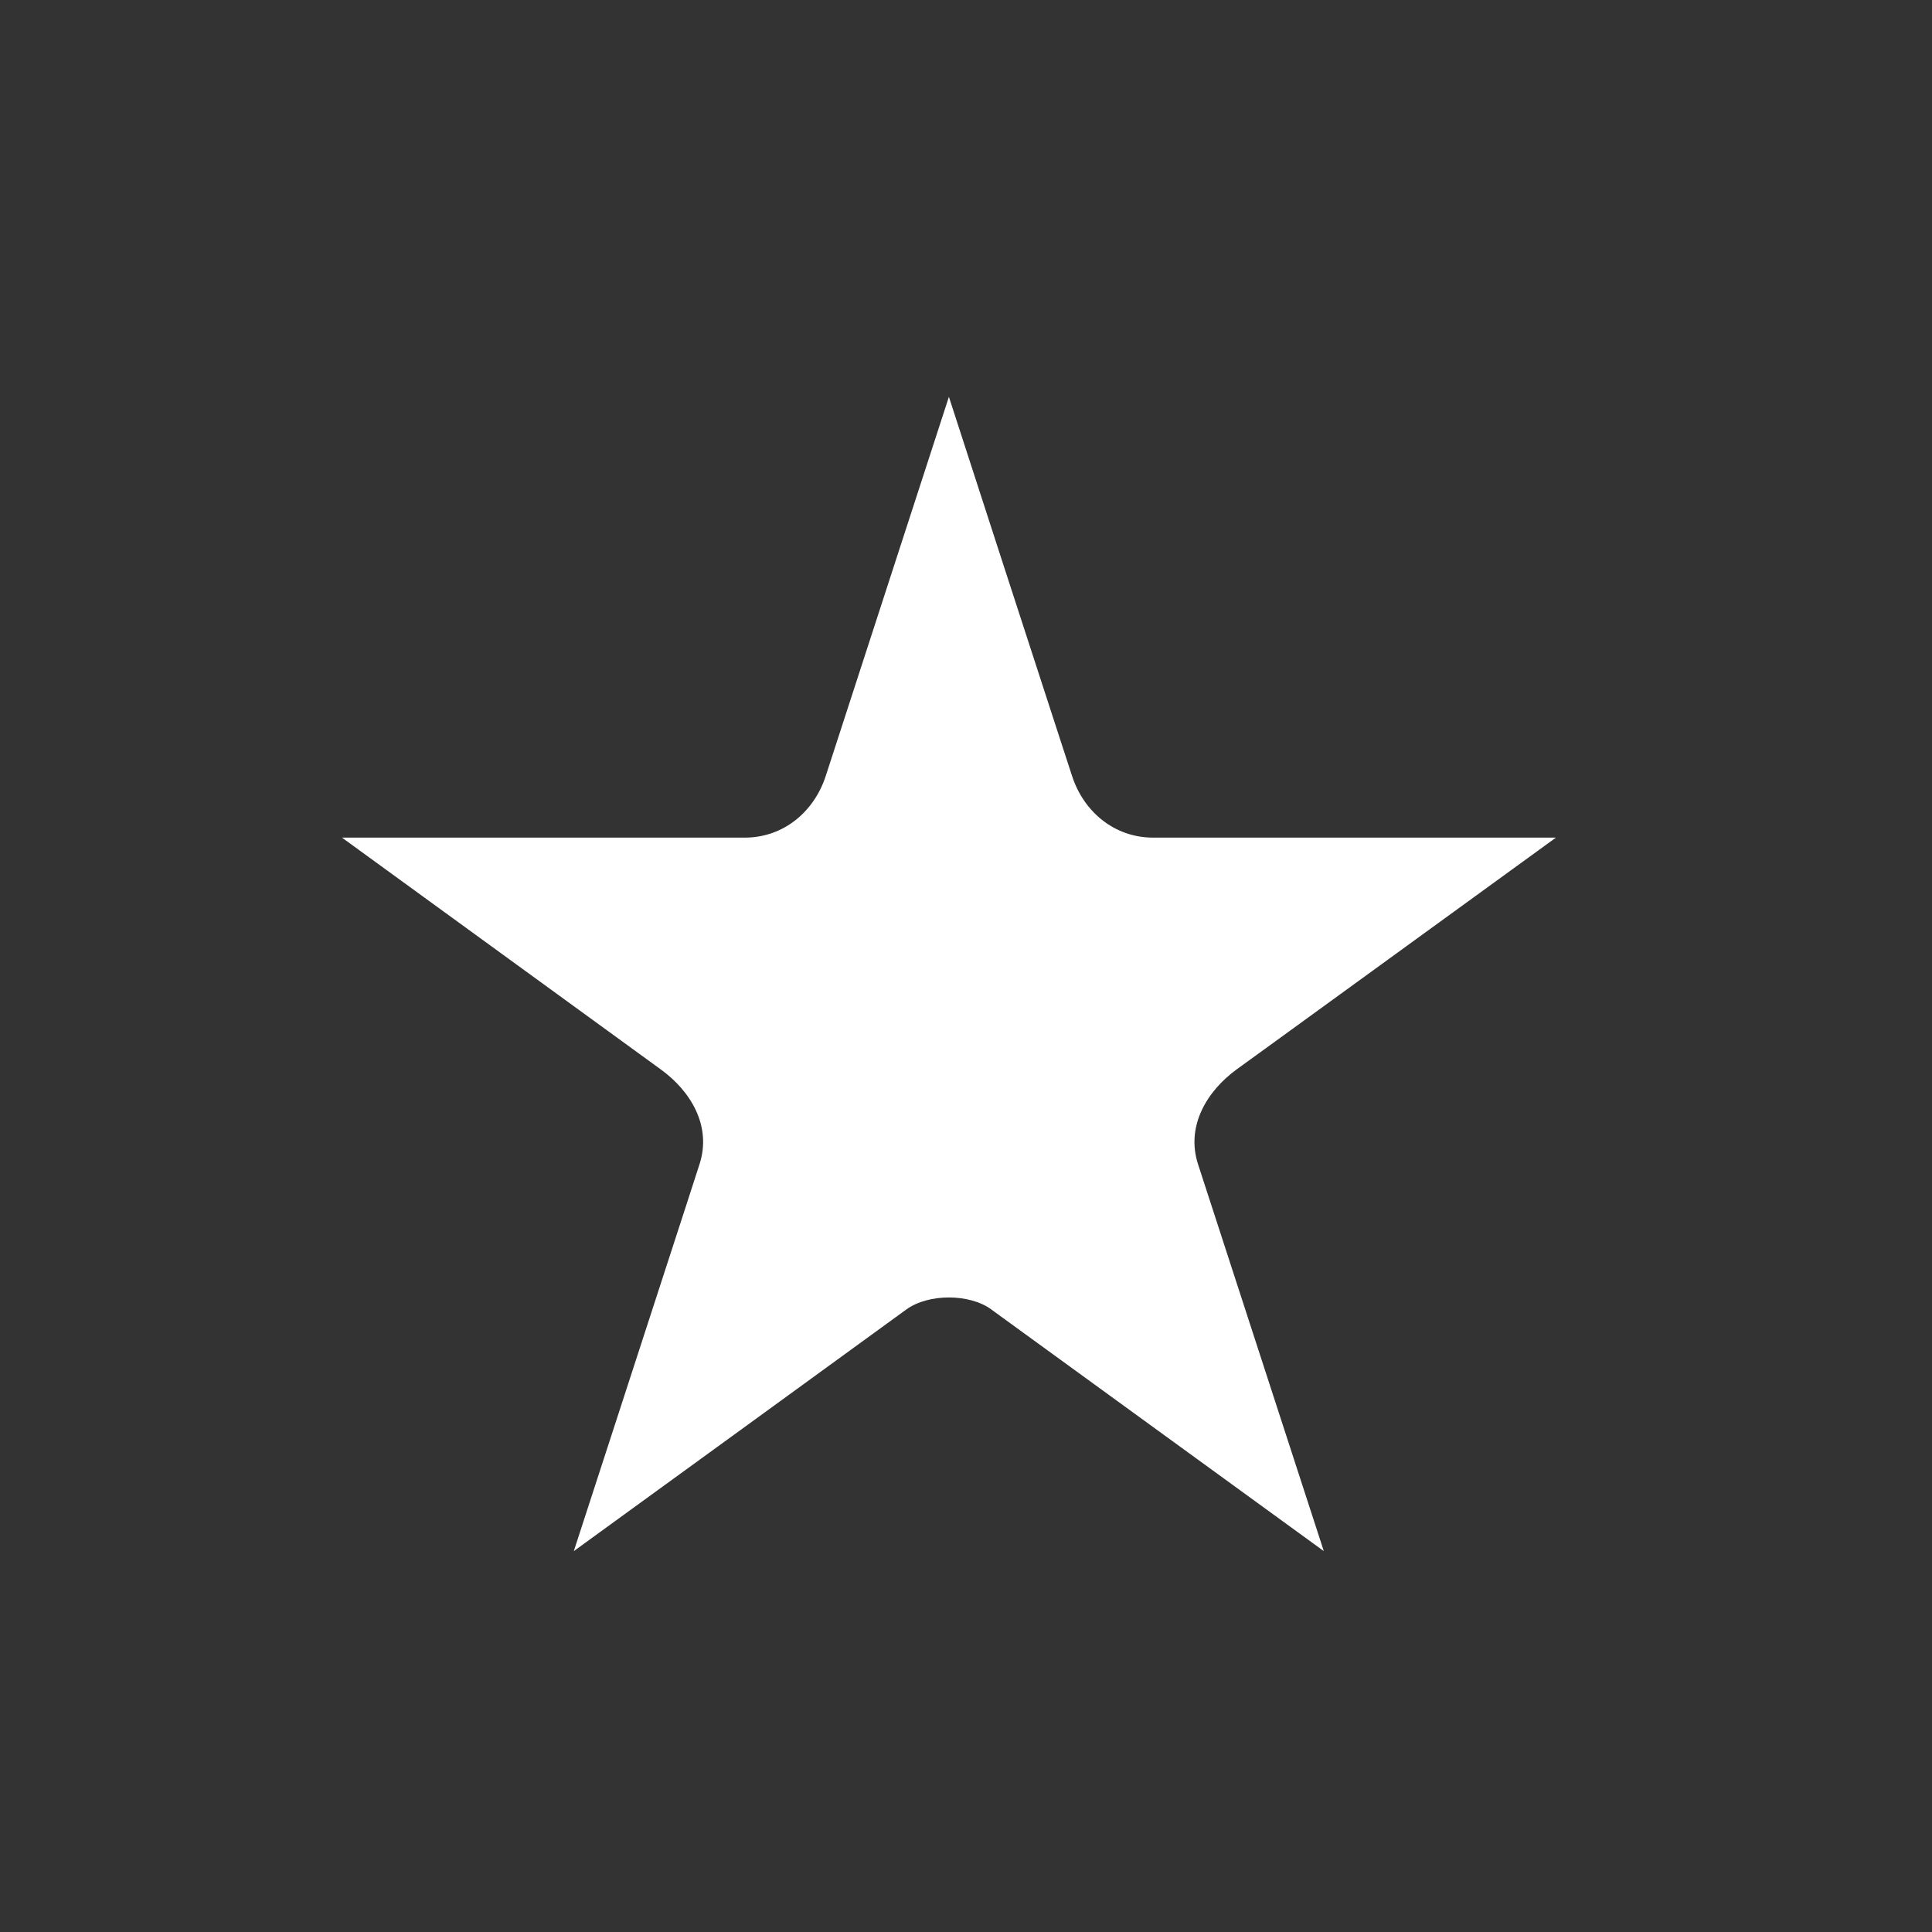 <svg viewBox="-3 -4 20 20" x="0" y="0" xmlns="http://www.w3.org/2000/svg"><rect x="-3" y="-4" width="20" height="20" fill="#333333" stroke="none"/><g fill="none" fill-rule="evenodd"><path d="M16.614 3.57a.877.877 0 0 0-.84-.638H9.568c-.59-1.82-1.182-3.639-1.773-5.459l-.133-.407-.003-.007a.913.913 0 0 0-.401-.509l-.012-.007a.854.854 0 0 0-.114-.054l-.048-.019c-.01-.003-.02-.009-.03-.011-.019-.006-.037-.006-.056-.01a.823.823 0 0 0-.093-.016c-.024-.002-.046-.002-.07-.002-.034 0-.07 0-.104.004-.02.002-.039.006-.058.01-.026.004-.053.005-.08.013-.014.004-.027.011-.04.016l-.014.005a.906.906 0 0 0-.55.58l-.003.007C5.349-.978 4.715.977 4.078 2.933H-2.13a.878.878 0 0 0-.838.638c-.112.405.08.75.4.982 1.65 1.2 3.3 2.398 4.951 3.597-.6 1.846-1.199 3.692-1.8 5.537l-.132.408c-.224.689.655 1.435 1.278.982l5.094-3.701 4.748 3.45.347.251c.623.453 1.501-.293 1.277-.982-.643-1.982-1.288-3.963-1.932-5.945a112212.864 112212.864 0 0 0 4.952-3.598c.32-.232.51-.577.399-.982z"/><path d="M7.262 9.555c-.227-.165-.651-.165-.879 0-1.147.835-2.295 1.668-3.443 2.502l1.169-3.596.132-.408c.129-.396-.091-.758-.4-.982L.54 4.671h4.17c.4 0 .717-.267.838-.638L6.823.108c.38 1.172.76 2.345 1.142 3.517l.133.408c.12.37.438.638.839.638h4.17L10.15 6.818l-.348.252c-.307.224-.528.586-.4.982l1.302 4.005-3.096-2.25-.347-.252z" fill="#FFF"/></g></svg>

